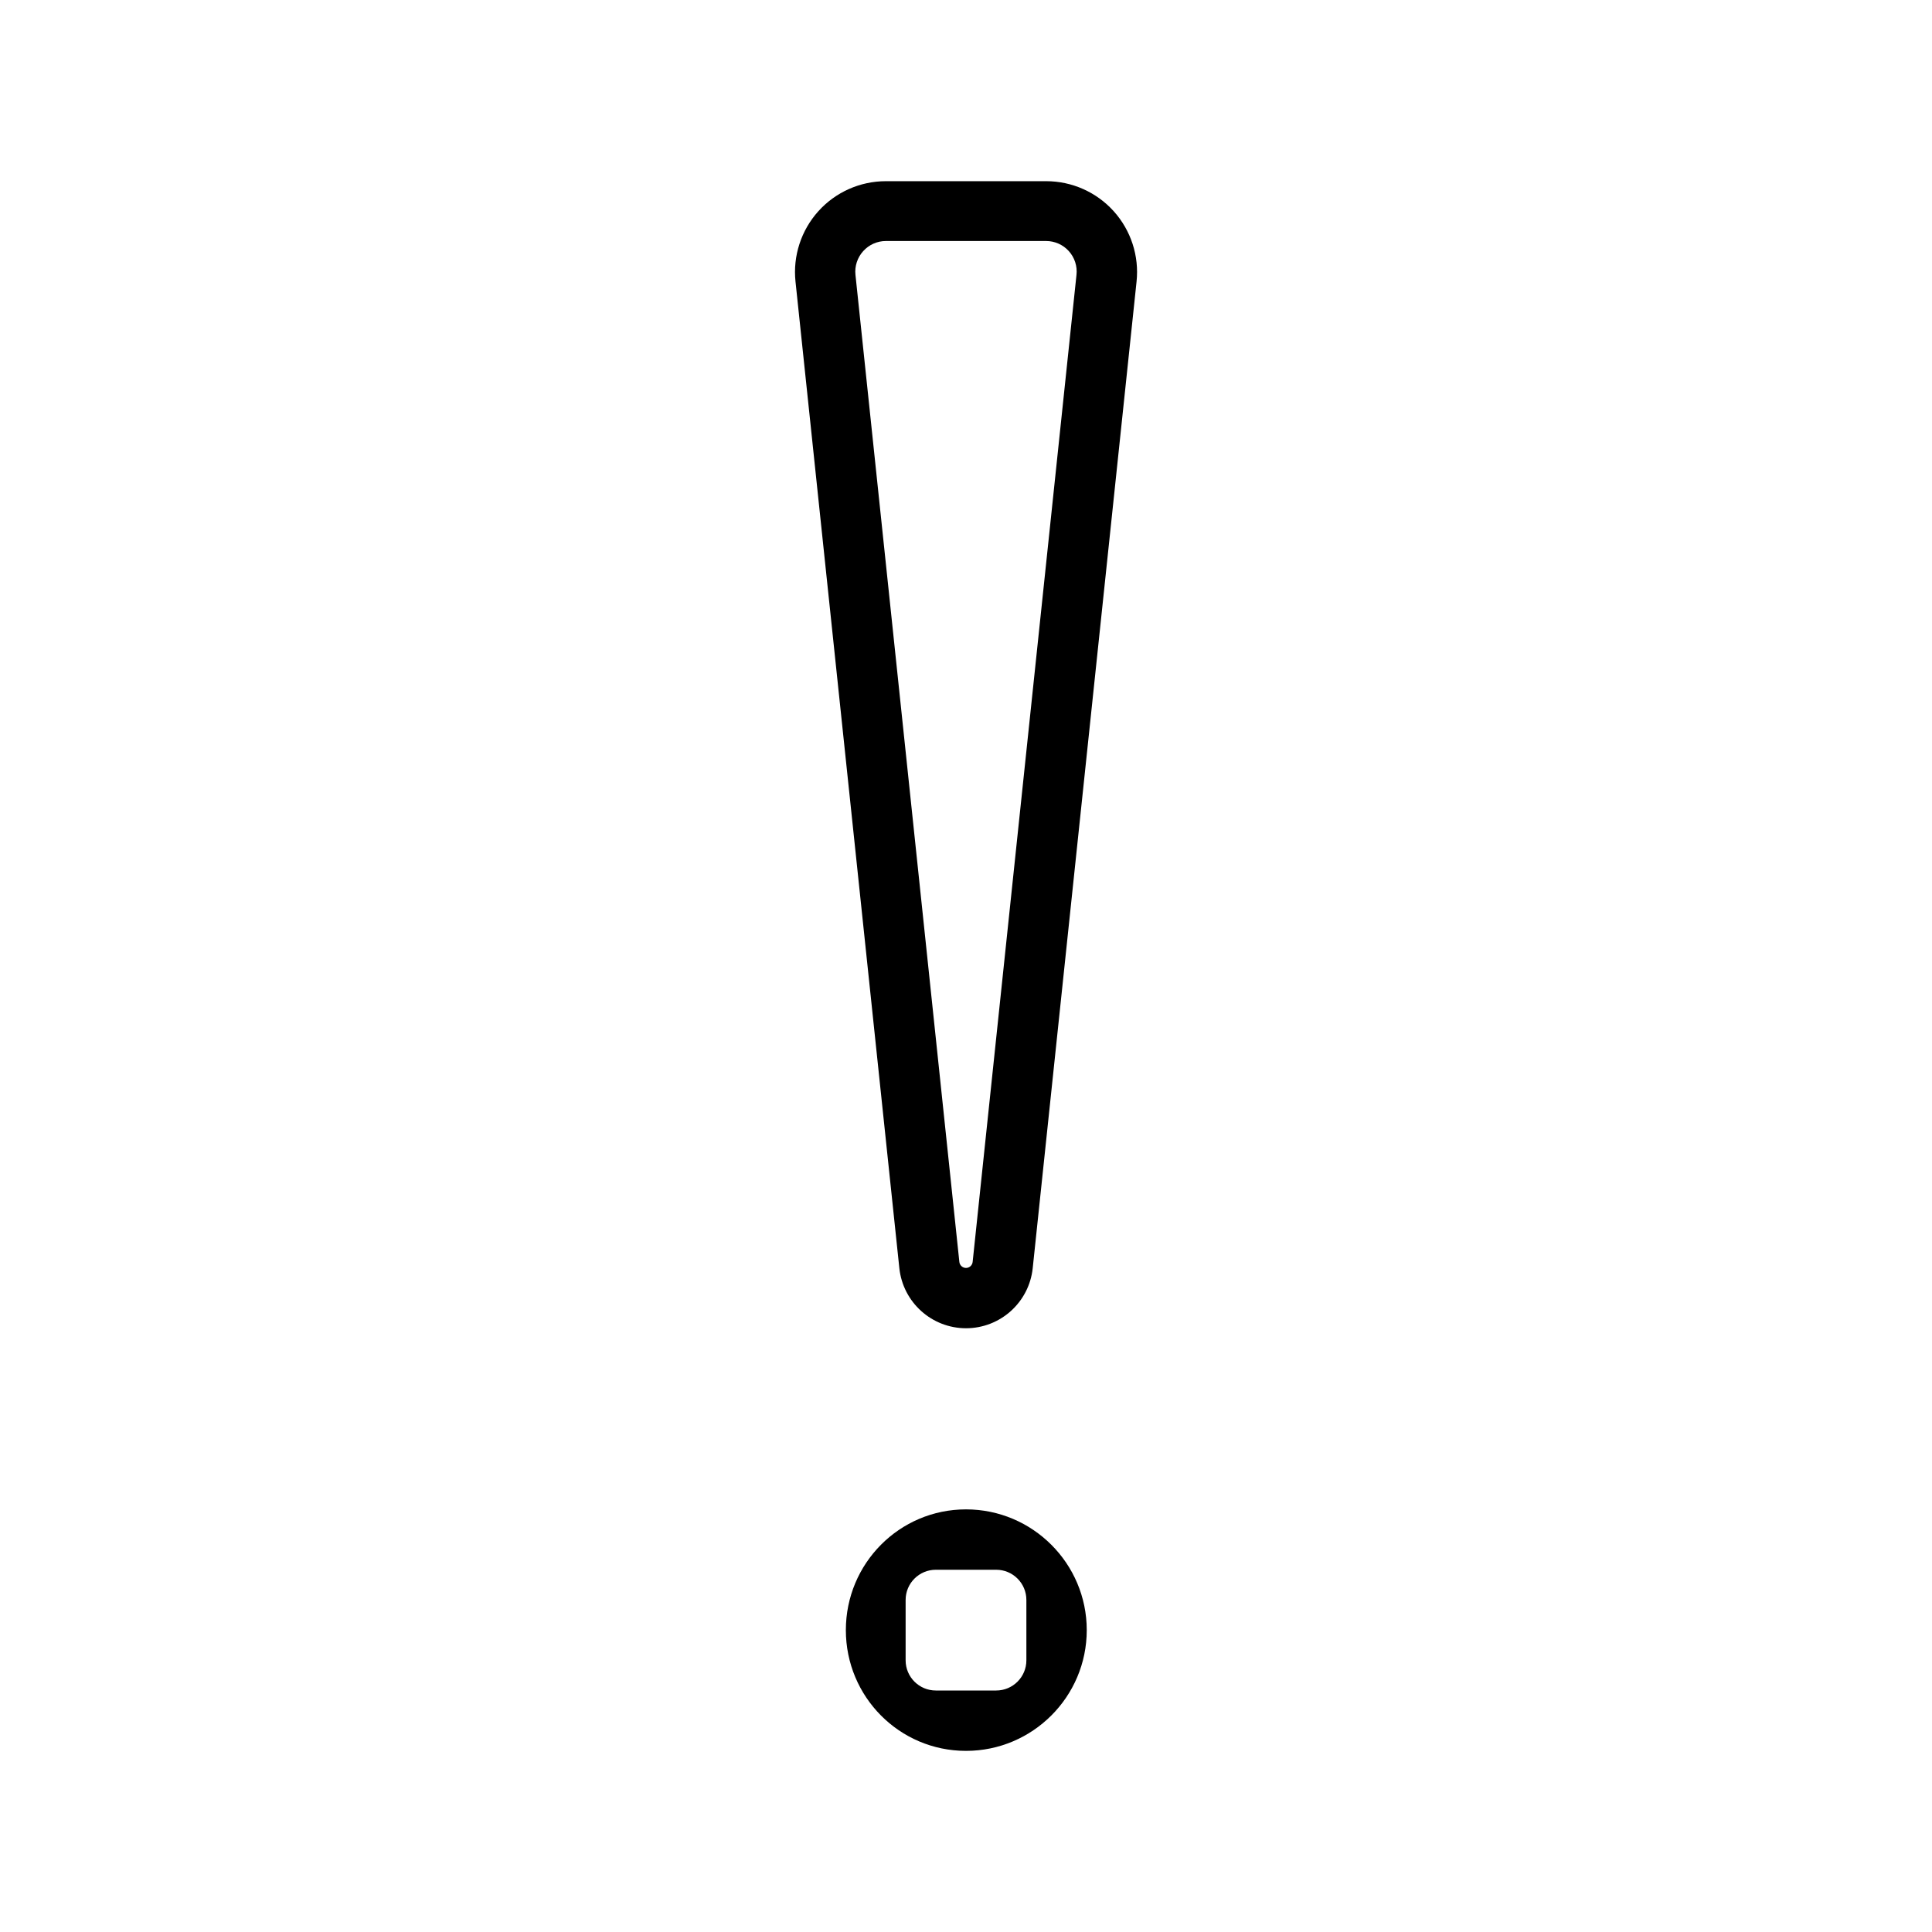 <?xml version="1.0" encoding="UTF-8"?><svg id="icons" xmlns="http://www.w3.org/2000/svg" viewBox="0 0 32 32"><defs><style>.cls-1{fill:none;}.cls-1,.cls-2{stroke-width:0px;}</style></defs><path class="cls-2" d="m16,22c.568,0,1.045-.429,1.105-.995l1.72-16.341c.045-.424-.093-.848-.378-1.165s-.692-.498-1.119-.498h-2.655c-.427,0-.834.181-1.119.498s-.423.741-.378,1.165l1.72,16.341c.06.565.536.995,1.105.995Zm-1.703-17.84c.096-.107.232-.168.376-.168h2.654c.144,0,.28.061.375.166.097.107.144.251.128.394l-1.72,16.35c-.006.056-.054.099-.11.099s-.104-.043-.11-.099l-1.721-16.351c-.015-.142.032-.285.128-.391Zm1.703,24.84c1.103,0,2-.897,2-2s-.897-2-2-2-1.99.897-1.99,2,.887,2,1.99,2Zm-1-2.5c0-.276.224-.5.5-.5h1c.276,0,.5.224.5.5v1c0,.276-.224.5-.5.5h-1c-.276,0-.5-.224-.5-.5v-1Z"/><rect class="cls-1" width="32" height="32"/></svg>